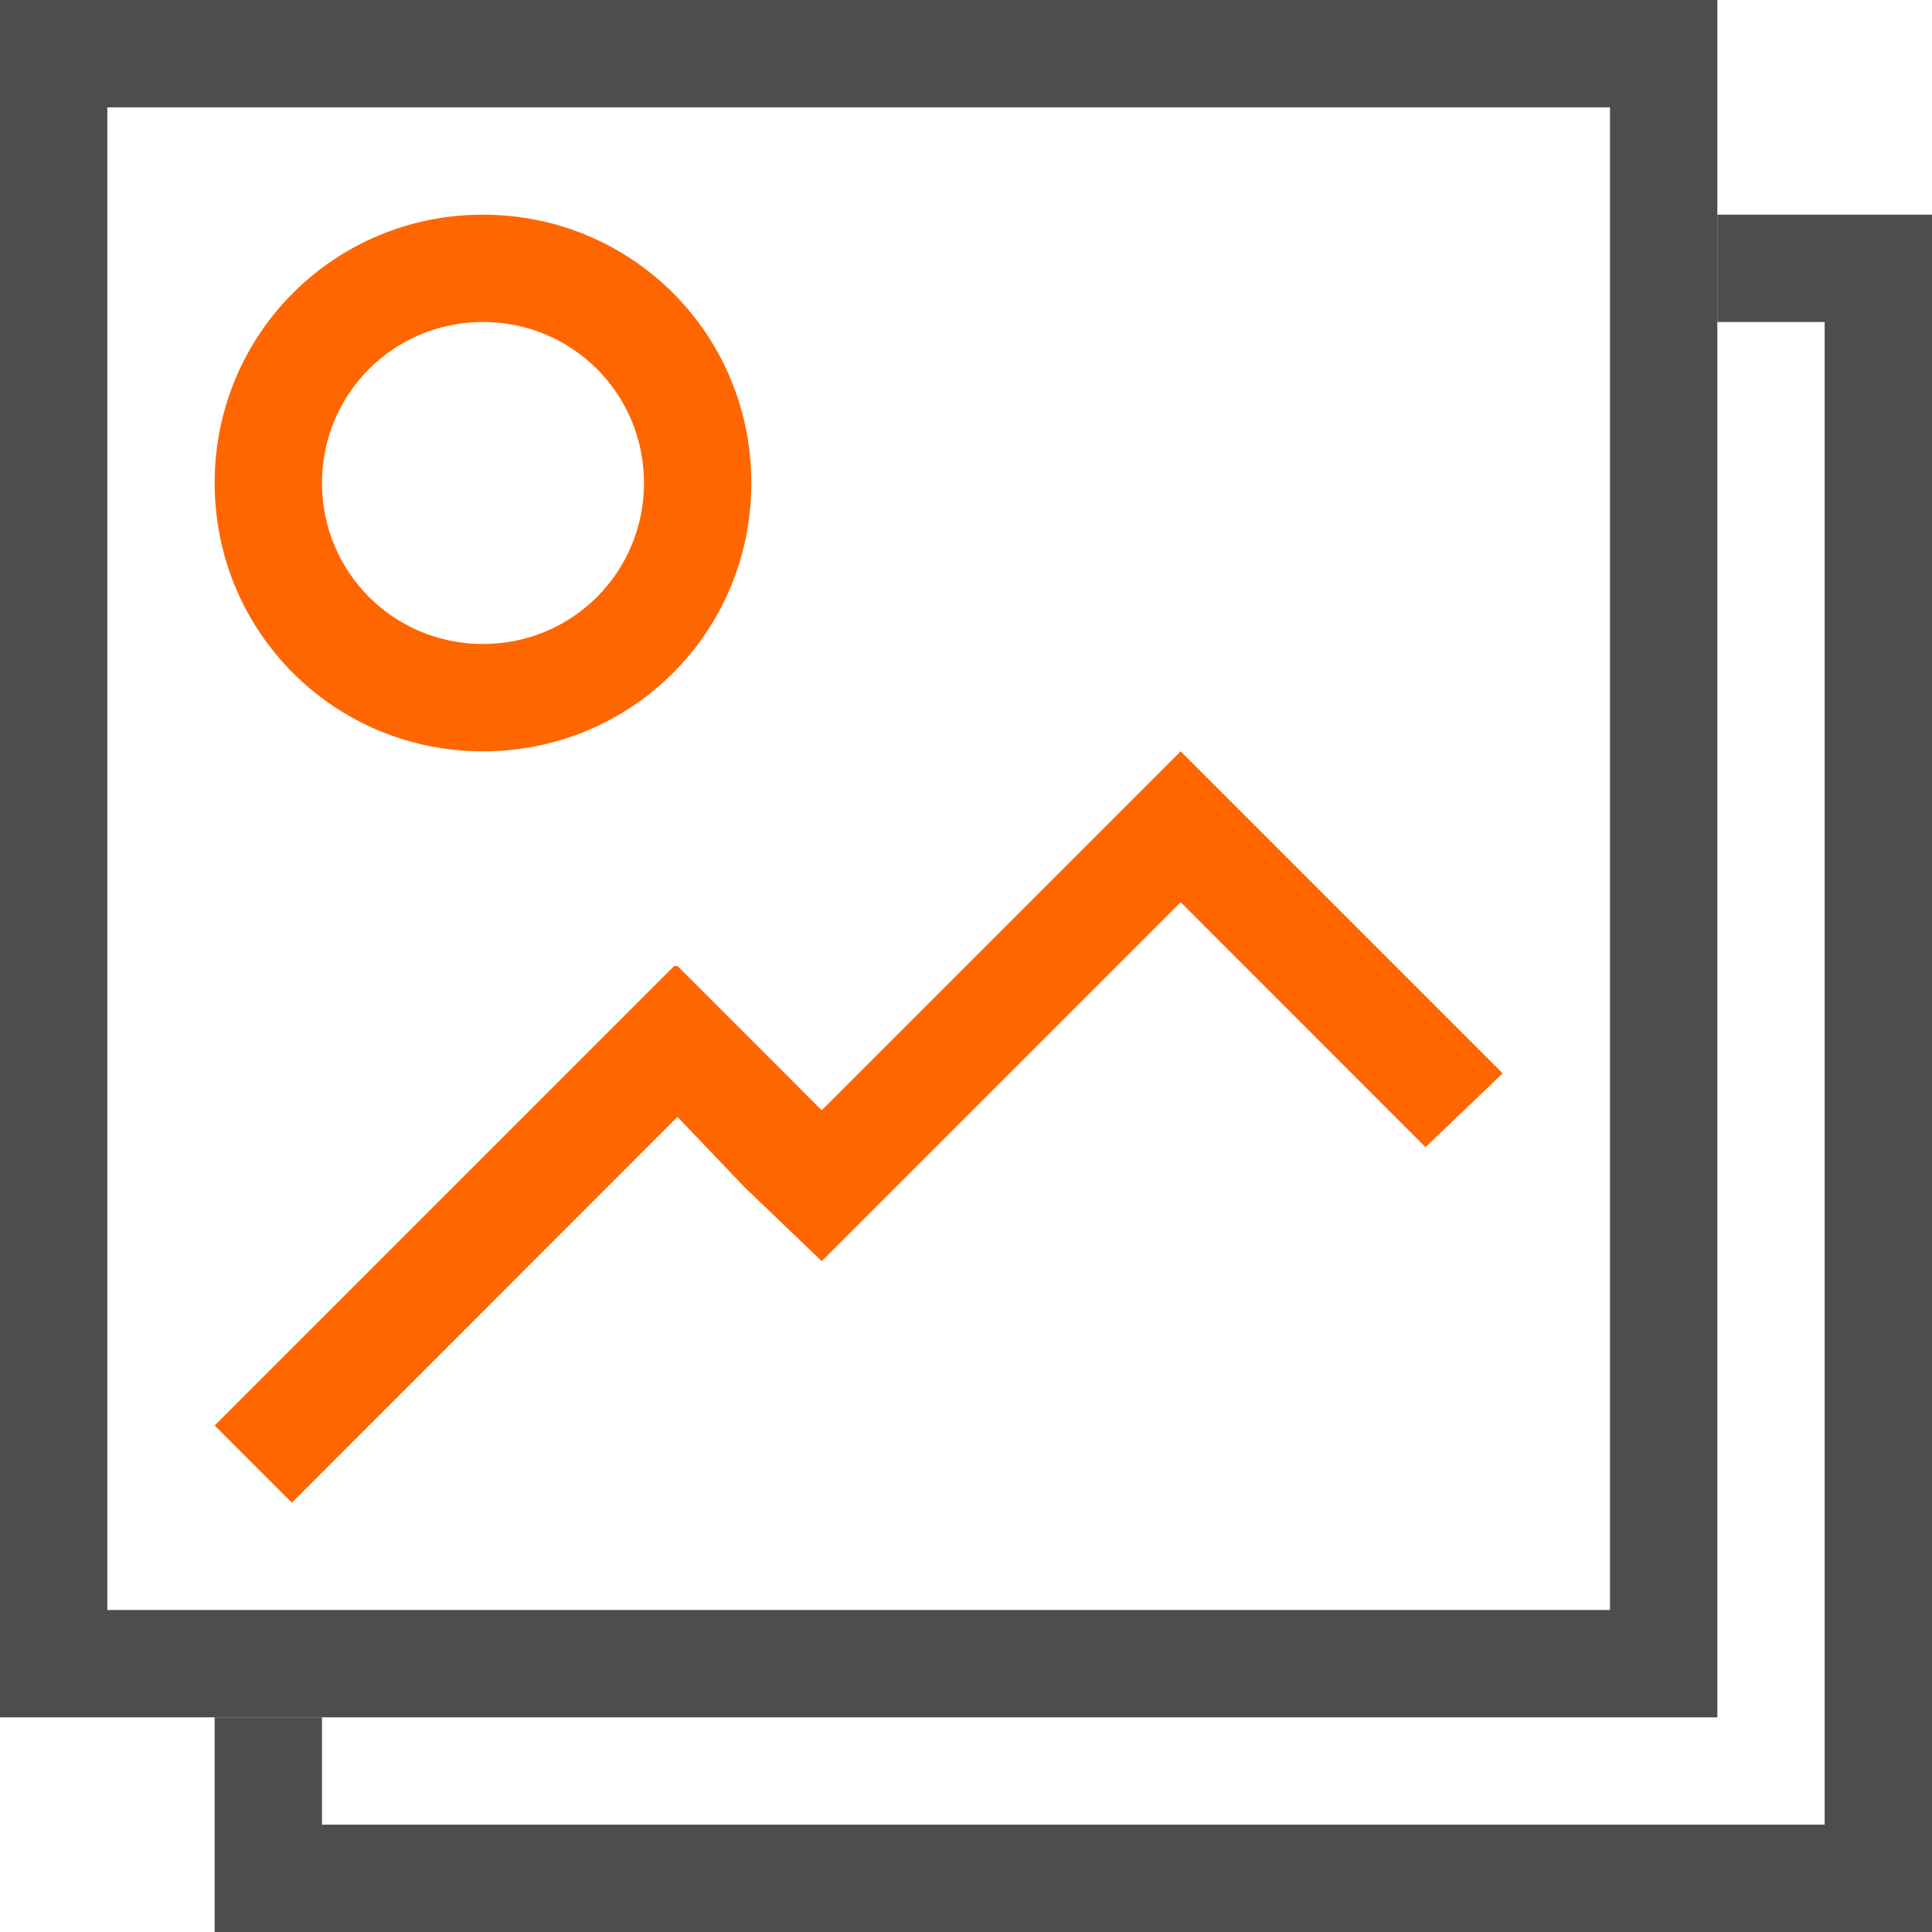 <?xml version="1.0" encoding="UTF-8"?>
<svg xmlns="http://www.w3.org/2000/svg" xmlns:xlink="http://www.w3.org/1999/xlink" width="18pt" height="18pt" viewBox="0 0 18 18" version="1.1">
<g id="surface1">
<path style=" stroke:none;fill-rule:nonzero;fill:rgb(100%,40%,0%);fill-opacity:1;" d="M 4.5 2 C 3.113 2 2 3.113 2 4.5 C 2 5.887 3.113 7 4.5 7 C 5.887 7 7 5.887 7 4.5 C 7 3.113 5.887 2 4.5 2 Z M 4.5 3 C 5.332 3 6 3.668 6 4.5 C 6 5.332 5.332 6 4.5 6 C 3.668 6 3 5.332 3 4.5 C 3 3.668 3.668 3 4.5 3 Z M 11 7 L 7.656 10.344 L 6.312 9 L 6.281 9 L 2 13.281 L 2.719 14 L 6.312 10.406 L 6.938 11.062 L 7.656 11.75 L 11 8.406 L 13.281 10.688 L 14 10 Z M 11 7 "/>
<path style=" stroke:none;fill-rule:nonzero;fill:rgb(30.196%,30.196%,30.196%);fill-opacity:1;" d="M 0 0 L 0 16 L 16 16 L 16 0 Z M 1 1 L 15 1 L 15 15 L 1 15 Z M 1 1 "/>
<path style=" stroke:none;fill-rule:nonzero;fill:rgb(30.196%,30.196%,30.196%);fill-opacity:1;" d="M 16 2 L 16 3 L 17 3 L 17 17 L 3 17 L 3 16 L 2 16 L 2 18 L 18 18 L 18 2 Z M 16 2 "/>
</g>
</svg>
